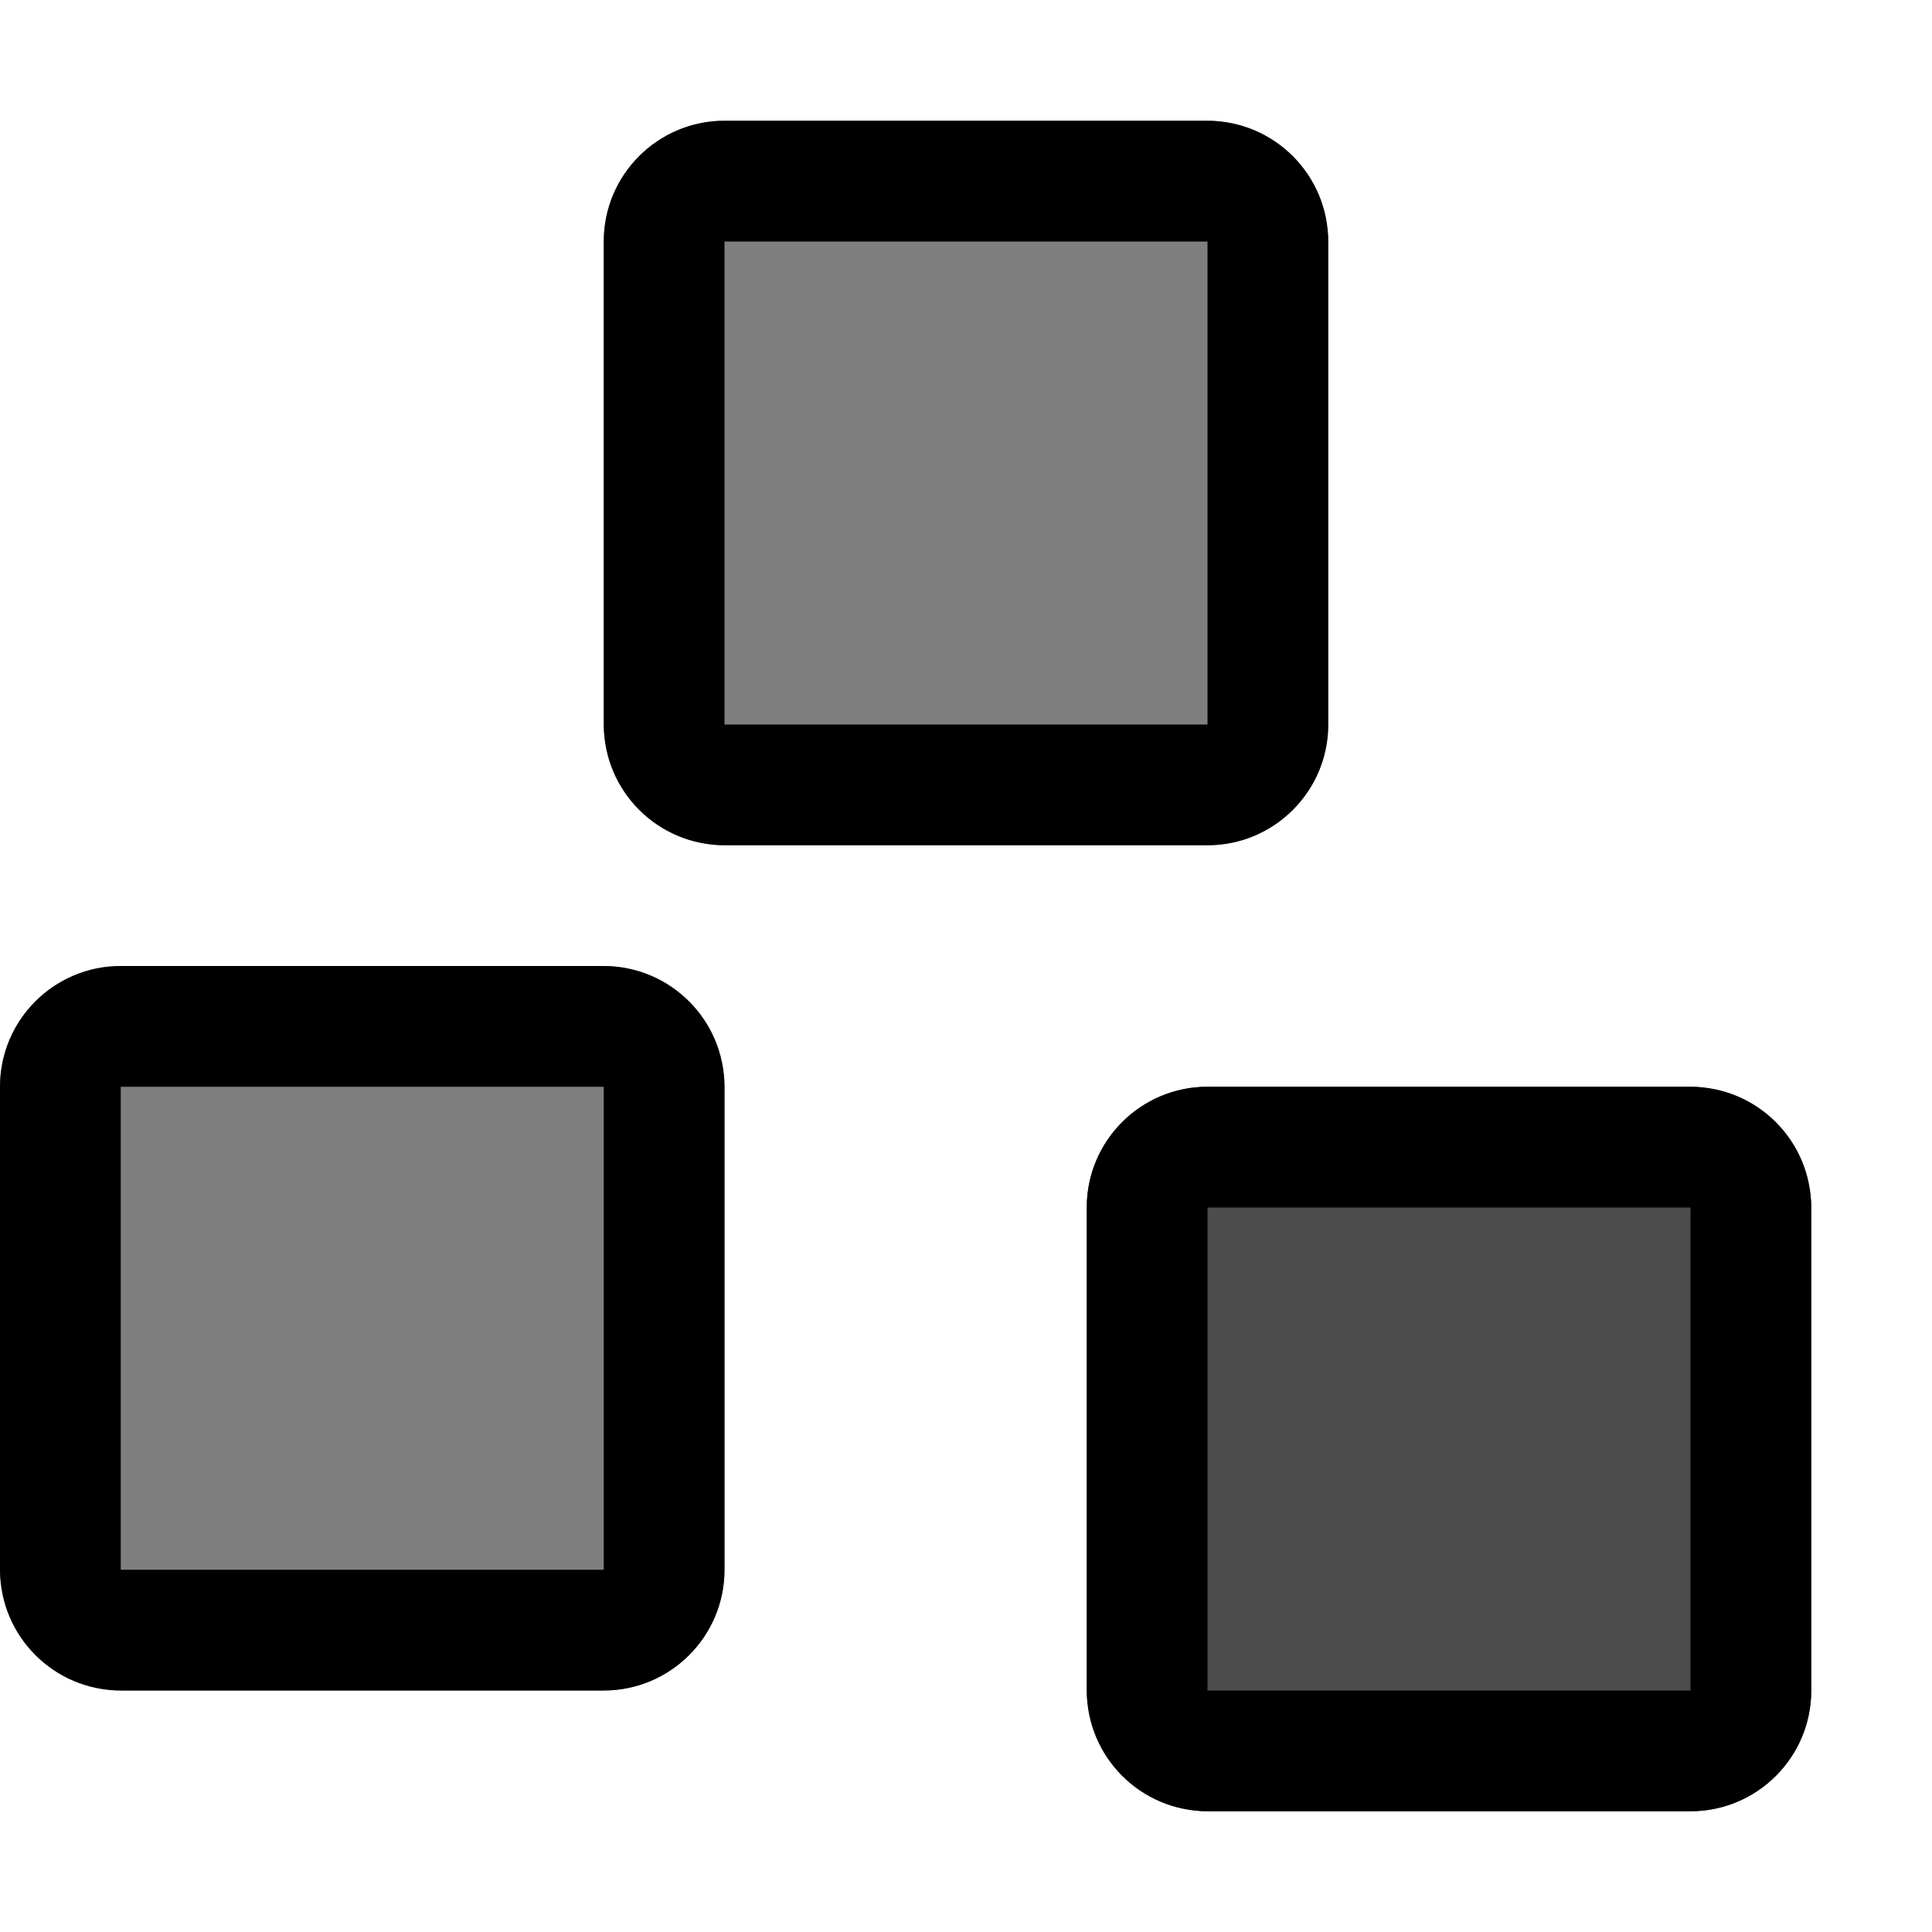 <svg width="16" height="16" viewBox="0 0 16 16" fill="none" xmlns="http://www.w3.org/2000/svg">
<g id="symbol-bigger">
<rect id="neutral" opacity="0.5" y="8" width="6" height="6" rx="1" fill="black"/>
<rect id="neutral_2" opacity="0.7" x="9" y="9" width="6" height="6" rx="1" fill="black"/>
<rect id="neutral_3" opacity="0.5" x="5" y="1" width="6" height="6" rx="1" fill="black"/>
<path id="Union" fill-rule="evenodd" clip-rule="evenodd" d="M6 2H10V6H6V2ZM5 2C5 1.448 5.448 1 6 1H10C10.552 1 11 1.448 11 2V6C11 6.552 10.552 7 10 7H6C5.448 7 5 6.552 5 6V2ZM5 9H1L1 13H5V9ZM1 8C0.448 8 0 8.448 0 9V13C0 13.552 0.448 14 1 14H5C5.552 14 6 13.552 6 13V9C6 8.448 5.552 8 5 8H1ZM14 10H10V14H14V10ZM10 9C9.448 9 9 9.448 9 10V14C9 14.552 9.448 15 10 15H14C14.552 15 15 14.552 15 14V10C15 9.448 14.552 9 14 9H10Z" fill="black"/>
</g>
</svg>
